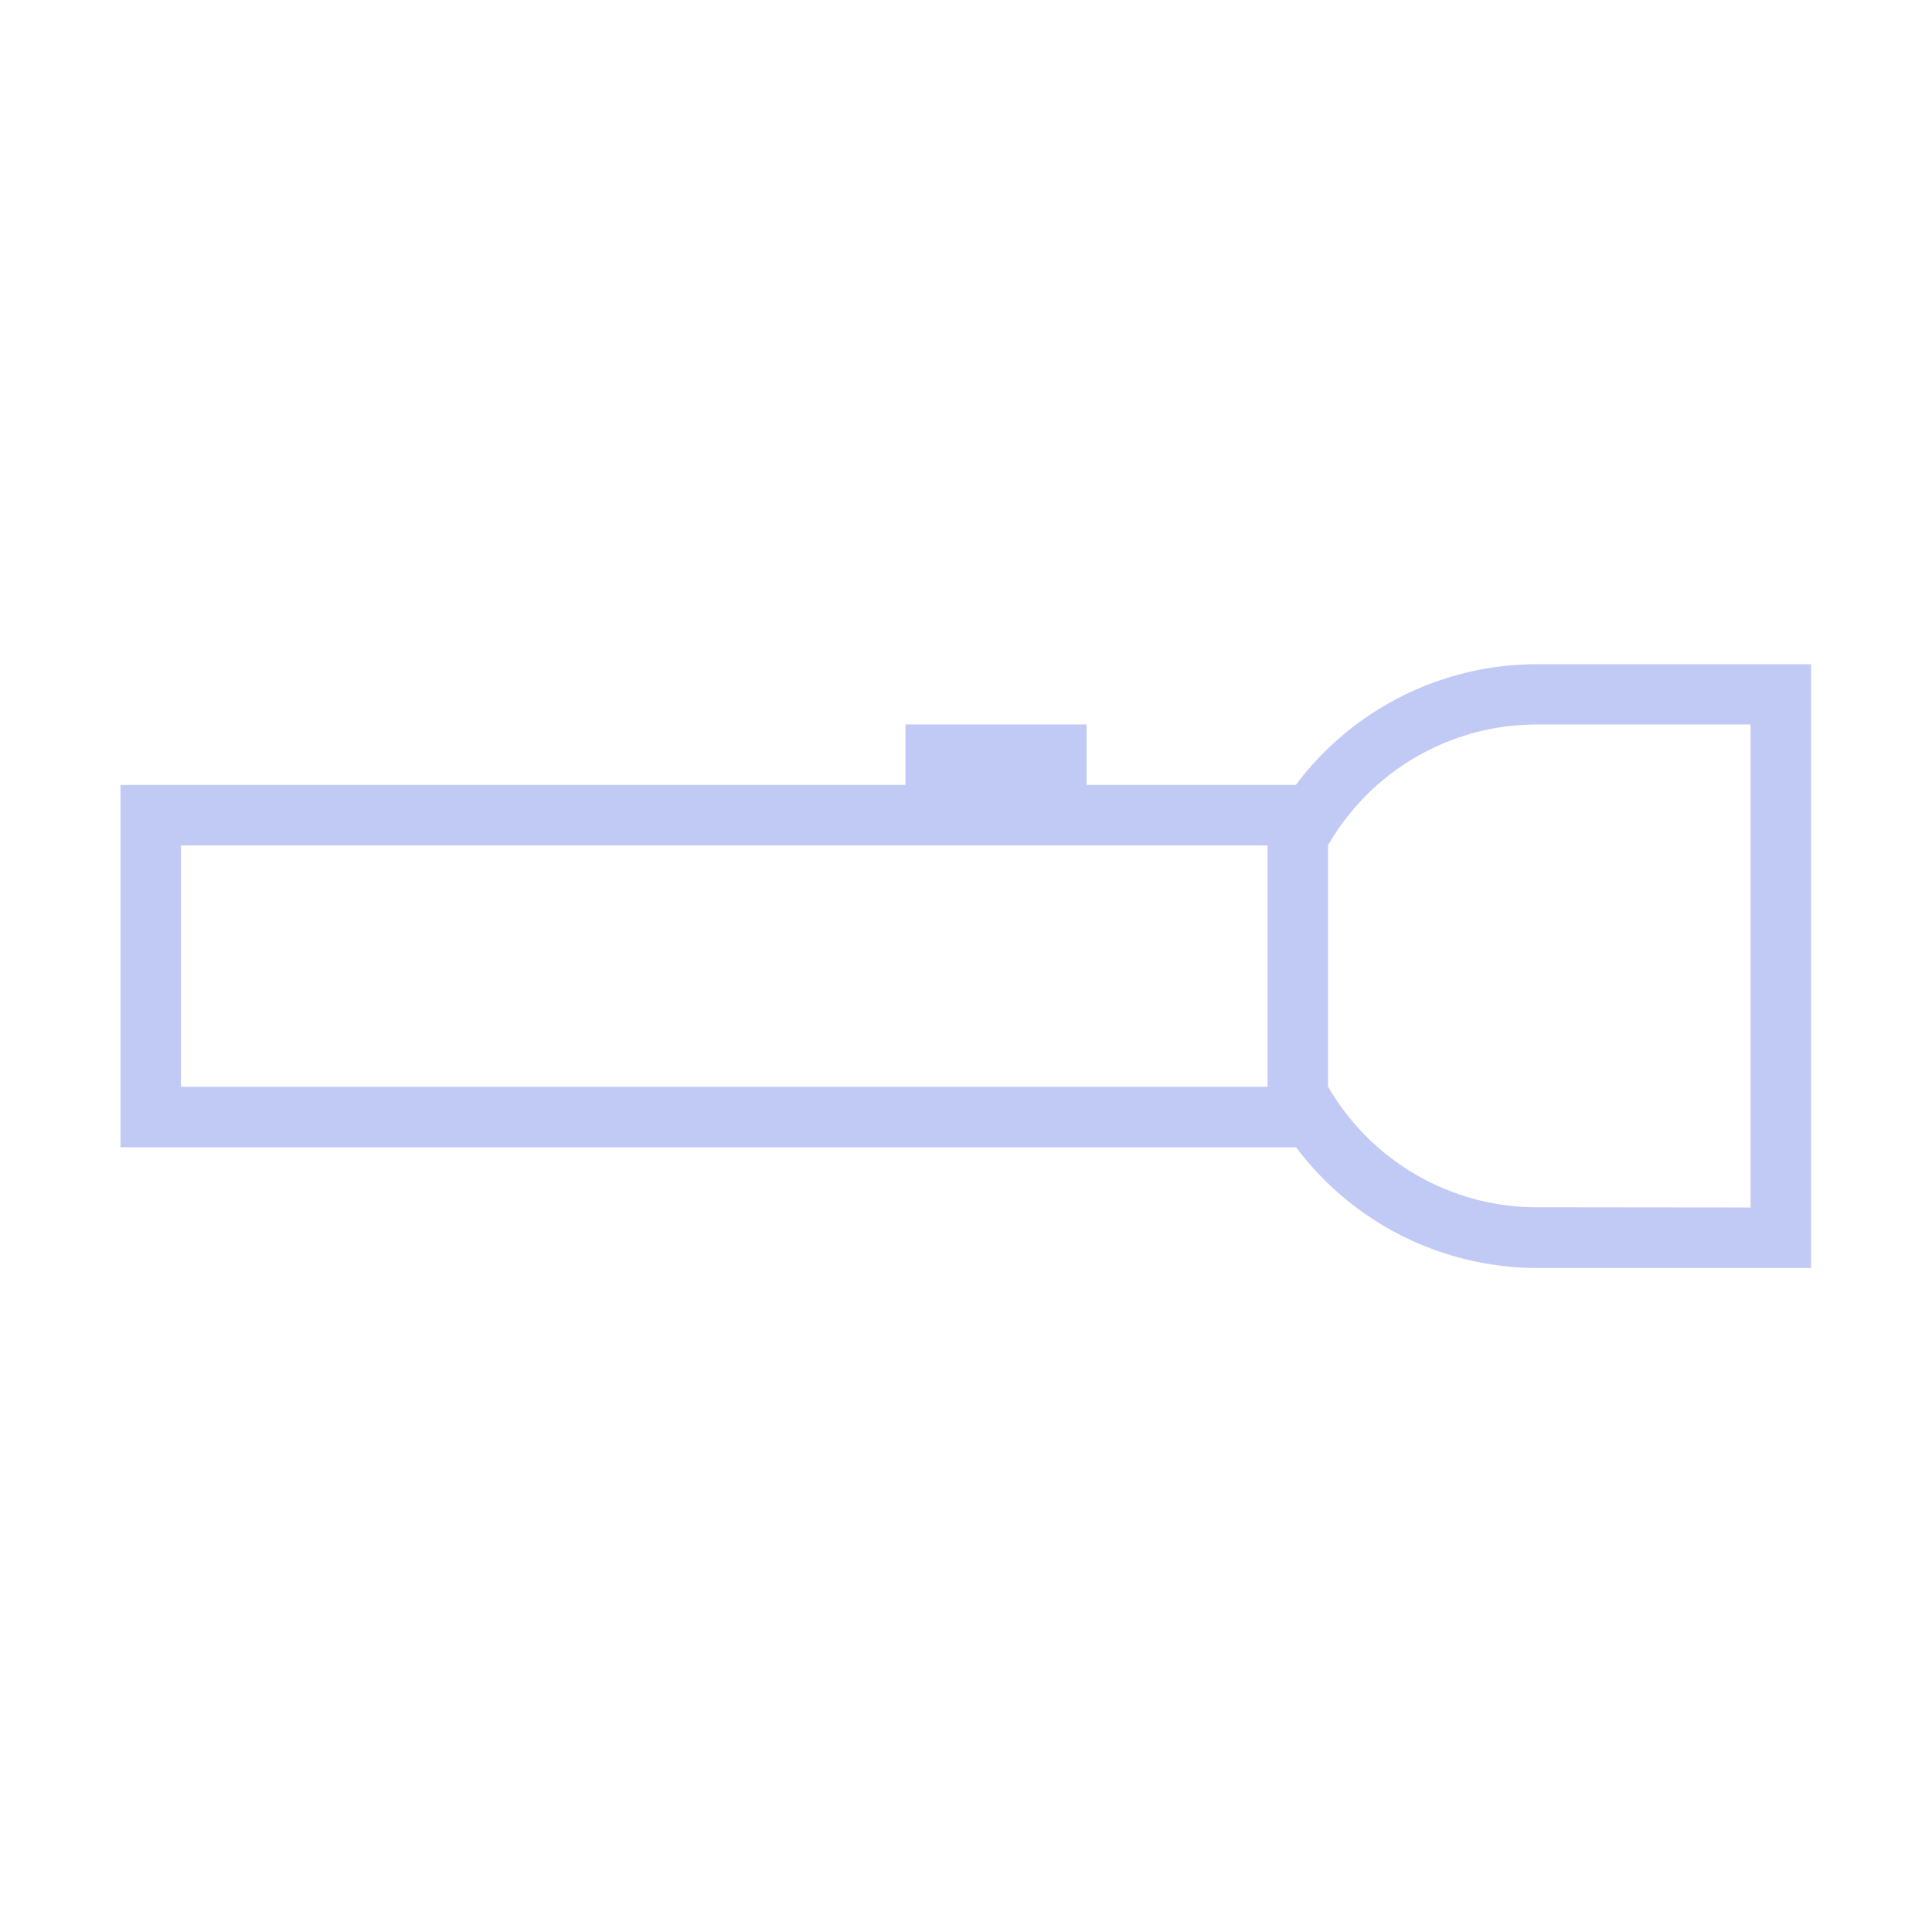 <svg height="32" viewBox="0 0 8.467 8.467" width="32" xmlns="http://www.w3.org/2000/svg"><style type="text/css" id="current-color-scheme">.ColorScheme-Text{color:#c0caf5;}</style><path d="m7.937 294.09h-.265-.937c-.415-.001-.806-.197-1.055-.529h-5.152v-.265-1.058-.265l3.44-0v-.265h.794v.265l.917 0c.249-.333.641-.529 1.056-.529h.937.265zm-.265-.265v-2.117h-.937c-.378 0-.726.202-.915.529v1.058c.189.327.538.529.915.529zm-2.117-.529v-1.058h-.032-4.73v1.058h4.731z" style="fill:currentColor;fill-opacity:1;stroke:none" class="ColorScheme-Text" transform="translate(0 -288.533)"/></svg>